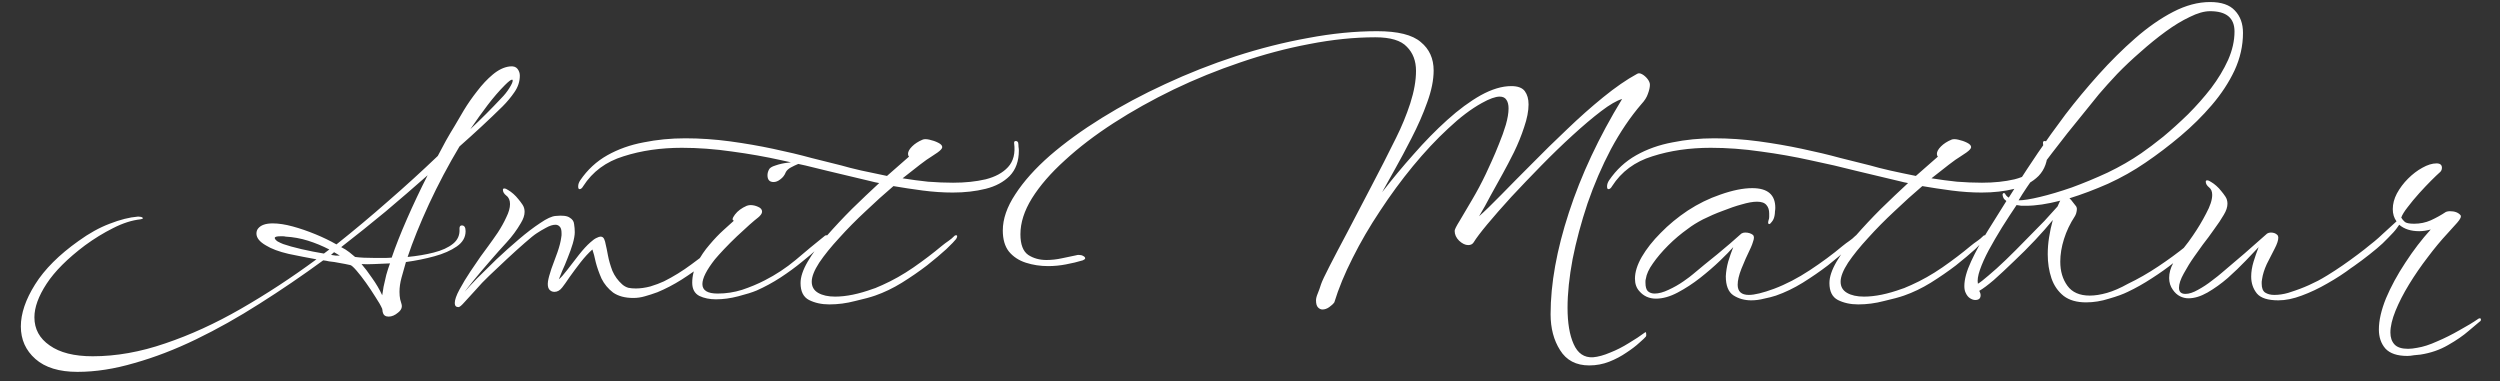 <svg width="118" height="18" viewBox="0 0 118 18" fill="none" xmlns="http://www.w3.org/2000/svg">
<rect x="0" y="0" width="118" height="18" fill="#333333" stroke="none"/>
<path d="M3.656 17.552C2.792 17.552 2.131 17.349 1.672 16.944C1.213 16.539 0.984 16.027 0.984 15.408C0.984 14.8 1.208 14.139 1.656 13.424C2.104 12.709 2.787 12.027 3.704 11.376C4.205 11.013 4.696 10.741 5.176 10.56C5.667 10.368 6.109 10.256 6.504 10.224H6.536C6.621 10.224 6.685 10.24 6.728 10.272C6.771 10.304 6.739 10.331 6.632 10.352C6.227 10.395 5.795 10.533 5.336 10.768C4.888 10.992 4.445 11.264 4.008 11.584C3.187 12.203 2.584 12.805 2.2 13.392C1.816 13.979 1.624 14.507 1.624 14.976C1.624 15.531 1.864 15.973 2.344 16.304C2.824 16.645 3.501 16.816 4.376 16.816C5.485 16.816 6.627 16.613 7.8 16.208C8.973 15.813 10.163 15.269 11.368 14.576C12.573 13.883 13.763 13.104 14.936 12.24C14.52 12.165 14.083 12.08 13.624 11.984C13.165 11.877 12.808 11.744 12.552 11.584C12.253 11.413 12.104 11.227 12.104 11.024C12.104 10.928 12.131 10.848 12.184 10.784C12.312 10.624 12.541 10.544 12.872 10.544C13.149 10.544 13.464 10.592 13.816 10.688C14.168 10.784 14.525 10.907 14.888 11.056C15.251 11.205 15.581 11.365 15.88 11.536C16.712 10.875 17.528 10.192 18.328 9.488C19.139 8.784 19.917 8.075 20.664 7.36C20.792 7.115 20.92 6.875 21.048 6.64C21.187 6.395 21.325 6.16 21.464 5.936C21.581 5.744 21.725 5.499 21.896 5.2C22.077 4.901 22.285 4.603 22.52 4.304C22.755 3.995 23 3.733 23.256 3.52C23.523 3.296 23.789 3.168 24.056 3.136C24.227 3.115 24.349 3.152 24.424 3.248C24.499 3.344 24.536 3.451 24.536 3.568C24.536 3.845 24.451 4.107 24.28 4.352C24.12 4.587 23.933 4.811 23.72 5.024C23.091 5.643 22.413 6.272 21.688 6.912C21.165 7.787 20.685 8.693 20.248 9.632C19.821 10.56 19.485 11.392 19.24 12.128C19.688 12.085 20.099 12.016 20.472 11.92C20.856 11.824 21.16 11.685 21.384 11.504C21.608 11.323 21.709 11.088 21.688 10.8V10.784C21.688 10.688 21.725 10.64 21.8 10.64C21.917 10.64 21.976 10.731 21.976 10.912C21.976 11.2 21.837 11.44 21.56 11.632C21.283 11.824 20.931 11.979 20.504 12.096C20.077 12.213 19.629 12.304 19.16 12.368C19.085 12.624 19.016 12.869 18.952 13.104C18.888 13.339 18.856 13.563 18.856 13.776C18.856 13.904 18.867 14.021 18.888 14.128C18.92 14.245 18.941 14.32 18.952 14.352C18.995 14.501 18.941 14.635 18.792 14.752C18.643 14.88 18.493 14.944 18.344 14.944C18.195 14.944 18.104 14.88 18.072 14.752C18.061 14.731 18.056 14.704 18.056 14.672C18.056 14.651 18.051 14.619 18.04 14.576C17.976 14.427 17.869 14.24 17.72 14.016C17.581 13.792 17.432 13.568 17.272 13.344C17.112 13.12 16.963 12.928 16.824 12.768C16.685 12.608 16.589 12.523 16.536 12.512C16.461 12.491 16.211 12.443 15.784 12.368C15.709 12.357 15.624 12.347 15.528 12.336C15.443 12.315 15.352 12.299 15.256 12.288C14.264 13.013 13.261 13.696 12.248 14.336C11.245 14.976 10.248 15.536 9.256 16.016C8.264 16.496 7.293 16.869 6.344 17.136C5.405 17.413 4.509 17.552 3.656 17.552ZM22.2 6.096C22.712 5.616 23.197 5.131 23.656 4.64C23.805 4.491 23.933 4.331 24.04 4.16C24.147 3.989 24.2 3.872 24.2 3.808C24.2 3.776 24.189 3.76 24.168 3.76C24.115 3.76 24.003 3.845 23.832 4.016C23.565 4.283 23.293 4.597 23.016 4.96C22.749 5.312 22.477 5.691 22.2 6.096ZM17.752 12.176C17.869 12.176 17.987 12.176 18.104 12.176C18.232 12.176 18.36 12.171 18.488 12.16C18.669 11.627 18.909 11.019 19.208 10.336C19.507 9.653 19.832 8.965 20.184 8.272C19.544 8.837 18.883 9.408 18.2 9.984C17.517 10.549 16.819 11.109 16.104 11.664C16.253 11.739 16.381 11.819 16.488 11.904C16.595 11.989 16.685 12.064 16.76 12.128C16.984 12.16 17.315 12.176 17.752 12.176ZM15.288 11.968L15.544 11.776C15.213 11.605 14.877 11.467 14.536 11.36C14.195 11.253 13.843 11.189 13.48 11.168C13.437 11.157 13.395 11.152 13.352 11.152C13.309 11.152 13.272 11.152 13.24 11.152C13.059 11.152 12.968 11.179 12.968 11.232C12.968 11.275 13.011 11.328 13.096 11.392C13.192 11.445 13.283 11.488 13.368 11.52C13.581 11.595 13.869 11.675 14.232 11.76C14.605 11.845 14.957 11.915 15.288 11.968ZM16.04 12.064L15.768 11.904L15.624 12.032C15.709 12.043 15.784 12.053 15.848 12.064C15.923 12.064 15.987 12.064 16.04 12.064ZM18.04 13.936C18.051 13.872 18.061 13.808 18.072 13.744C18.083 13.68 18.093 13.611 18.104 13.536C18.147 13.355 18.189 13.168 18.232 12.976C18.285 12.784 18.344 12.603 18.408 12.432C18.141 12.443 17.891 12.453 17.656 12.464C17.421 12.475 17.224 12.475 17.064 12.464C17.213 12.635 17.379 12.853 17.56 13.12C17.752 13.387 17.912 13.659 18.04 13.936ZM21.641 14.496C21.523 14.496 21.465 14.432 21.465 14.304C21.465 14.155 21.539 13.941 21.689 13.664C21.838 13.387 22.009 13.104 22.201 12.816C22.393 12.528 22.553 12.293 22.681 12.112C22.766 11.995 22.883 11.835 23.033 11.632C23.182 11.429 23.337 11.211 23.497 10.976C23.657 10.731 23.79 10.491 23.897 10.256C24.014 10.021 24.073 9.813 24.073 9.632C24.073 9.451 24.014 9.317 23.897 9.232C23.79 9.147 23.737 9.056 23.737 8.96C23.737 8.917 23.758 8.896 23.801 8.896C23.854 8.896 23.918 8.923 23.993 8.976C24.067 9.019 24.147 9.077 24.233 9.152C24.318 9.227 24.398 9.312 24.473 9.408C24.537 9.483 24.601 9.568 24.665 9.664C24.729 9.76 24.761 9.872 24.761 10C24.761 10.16 24.702 10.336 24.585 10.528C24.393 10.859 24.169 11.163 23.913 11.44C23.657 11.717 23.395 12.011 23.129 12.32C22.841 12.651 22.579 12.96 22.345 13.248C22.121 13.525 21.982 13.701 21.929 13.776C22.046 13.637 22.238 13.429 22.505 13.152C22.782 12.875 23.091 12.571 23.433 12.24C23.785 11.909 24.137 11.595 24.489 11.296C24.851 10.987 25.187 10.731 25.497 10.528C25.806 10.315 26.051 10.203 26.233 10.192C26.553 10.16 26.771 10.187 26.889 10.272C27.017 10.347 27.086 10.448 27.097 10.576C27.118 10.704 27.129 10.832 27.129 10.96C27.129 11.099 27.097 11.28 27.033 11.504C26.969 11.717 26.889 11.941 26.793 12.176C26.707 12.4 26.622 12.603 26.537 12.784C26.462 12.965 26.409 13.099 26.377 13.184C26.473 13.109 26.606 12.96 26.777 12.736C26.947 12.512 27.129 12.277 27.321 12.032C27.523 11.776 27.705 11.579 27.865 11.44C27.982 11.333 28.078 11.264 28.153 11.232C28.238 11.189 28.302 11.168 28.345 11.168C28.43 11.168 28.489 11.211 28.521 11.296C28.553 11.371 28.574 11.445 28.585 11.52C28.617 11.648 28.654 11.829 28.697 12.064C28.739 12.288 28.809 12.528 28.905 12.784C29.011 13.029 29.166 13.243 29.369 13.424C29.454 13.499 29.55 13.552 29.657 13.584C29.763 13.605 29.881 13.616 30.009 13.616C30.222 13.616 30.451 13.584 30.697 13.52C30.942 13.445 31.155 13.365 31.337 13.28C31.785 13.056 32.217 12.789 32.633 12.48C33.059 12.171 33.497 11.835 33.945 11.472L34.953 10.64C35.038 10.576 35.091 10.544 35.113 10.544C35.166 10.544 35.107 10.667 34.937 10.912C34.777 11.147 34.515 11.419 34.153 11.728C33.897 11.931 33.598 12.165 33.257 12.432C32.915 12.699 32.553 12.955 32.169 13.2C31.795 13.435 31.417 13.632 31.033 13.792C30.83 13.867 30.633 13.931 30.441 13.984C30.259 14.037 30.078 14.064 29.897 14.064C29.502 14.064 29.182 13.979 28.937 13.808C28.702 13.627 28.521 13.408 28.393 13.152C28.275 12.885 28.185 12.629 28.121 12.384C28.067 12.128 28.014 11.925 27.961 11.776C27.779 11.936 27.593 12.139 27.401 12.384C27.219 12.619 27.049 12.848 26.889 13.072C26.739 13.296 26.622 13.461 26.537 13.568C26.43 13.707 26.307 13.776 26.169 13.776C26.062 13.776 25.977 13.733 25.913 13.648C25.859 13.563 25.843 13.44 25.865 13.28C25.886 13.141 25.939 12.944 26.025 12.688C26.121 12.432 26.217 12.171 26.313 11.904C26.409 11.627 26.467 11.397 26.489 11.216C26.499 11.173 26.505 11.136 26.505 11.104C26.505 11.061 26.505 11.029 26.505 11.008C26.505 10.859 26.478 10.757 26.425 10.704C26.371 10.64 26.302 10.608 26.217 10.608C26.089 10.608 25.939 10.656 25.769 10.752C25.609 10.837 25.465 10.923 25.337 11.008C25.219 11.083 25.027 11.237 24.761 11.472C24.505 11.696 24.227 11.947 23.929 12.224C23.63 12.501 23.347 12.768 23.081 13.024C22.857 13.237 22.643 13.461 22.441 13.696C22.238 13.92 22.067 14.107 21.929 14.256C21.79 14.416 21.694 14.496 21.641 14.496ZM36.513 8.592C36.321 8.592 36.225 8.485 36.225 8.272C36.225 8.187 36.247 8.101 36.289 8.016C36.321 7.931 36.428 7.861 36.609 7.808C36.791 7.744 36.983 7.701 37.185 7.68C37.399 7.648 37.564 7.632 37.681 7.632C37.777 7.632 37.825 7.637 37.825 7.648C37.825 7.669 37.772 7.701 37.665 7.744C37.559 7.787 37.447 7.84 37.329 7.904C37.212 7.968 37.132 8.043 37.089 8.128C37.036 8.267 36.951 8.379 36.833 8.464C36.727 8.549 36.62 8.592 36.513 8.592ZM33.793 14.128C33.495 14.128 33.233 14.075 33.009 13.968C32.785 13.851 32.673 13.643 32.673 13.344C32.673 13.024 32.753 12.709 32.913 12.4C33.073 12.091 33.265 11.808 33.489 11.552C33.713 11.285 33.932 11.056 34.145 10.864C34.369 10.661 34.535 10.512 34.641 10.416C34.545 10.395 34.561 10.299 34.689 10.128C34.817 9.957 35.004 9.819 35.249 9.712C35.313 9.691 35.372 9.68 35.425 9.68C35.543 9.68 35.66 9.707 35.777 9.76C35.905 9.813 35.969 9.888 35.969 9.984C35.969 10.037 35.948 10.091 35.905 10.144C35.863 10.197 35.82 10.24 35.777 10.272C35.692 10.336 35.559 10.448 35.377 10.608C35.196 10.768 34.999 10.949 34.785 11.152C34.572 11.355 34.369 11.557 34.177 11.76C33.996 11.952 33.852 12.112 33.745 12.24C33.351 12.741 33.153 13.131 33.153 13.408C33.153 13.707 33.393 13.856 33.873 13.856C34.268 13.856 34.652 13.797 35.025 13.68C35.409 13.552 35.767 13.403 36.097 13.232C36.62 12.965 37.105 12.645 37.553 12.272C38.001 11.888 38.465 11.504 38.945 11.12C38.967 11.109 38.993 11.104 39.025 11.104C39.057 11.104 39.073 11.12 39.073 11.152C39.073 11.184 39.052 11.227 39.009 11.28C38.945 11.365 38.812 11.509 38.609 11.712C38.407 11.904 38.151 12.123 37.841 12.368C37.543 12.613 37.207 12.859 36.833 13.104C36.471 13.339 36.097 13.541 35.713 13.712C35.511 13.797 35.223 13.888 34.849 13.984C34.487 14.08 34.135 14.128 33.793 14.128ZM39.146 14.368C38.783 14.368 38.464 14.299 38.186 14.16C37.919 14.021 37.786 13.755 37.786 13.36C37.786 13.072 37.898 12.736 38.122 12.352C38.346 11.968 38.645 11.563 39.018 11.136C39.392 10.709 39.791 10.283 40.218 9.856C40.656 9.429 41.082 9.024 41.498 8.64C41.37 8.619 41.248 8.592 41.13 8.56C41.013 8.528 40.901 8.501 40.794 8.48C40.303 8.363 39.722 8.224 39.05 8.064C38.389 7.893 37.674 7.728 36.906 7.568C36.138 7.397 35.354 7.259 34.554 7.152C33.743 7.035 32.954 6.976 32.186 6.976C31.183 6.976 30.266 7.109 29.434 7.376C28.602 7.632 27.968 8.101 27.53 8.784C27.477 8.88 27.418 8.928 27.354 8.928C27.311 8.928 27.29 8.885 27.29 8.8C27.29 8.704 27.322 8.608 27.386 8.512C27.727 8.011 28.154 7.616 28.666 7.328C29.178 7.04 29.749 6.837 30.378 6.72C31.008 6.592 31.663 6.528 32.346 6.528C33.039 6.528 33.743 6.576 34.458 6.672C35.162 6.768 35.84 6.885 36.49 7.024C37.151 7.163 37.754 7.307 38.298 7.456C38.853 7.595 39.322 7.712 39.706 7.808C39.962 7.883 40.277 7.963 40.65 8.048C41.034 8.133 41.44 8.219 41.866 8.304L42.906 7.392C42.874 7.36 42.858 7.317 42.858 7.264C42.858 7.157 42.922 7.04 43.05 6.912C43.178 6.784 43.343 6.677 43.546 6.592C43.621 6.56 43.727 6.56 43.866 6.592C44.016 6.624 44.154 6.672 44.282 6.736C44.41 6.8 44.474 6.869 44.474 6.944C44.474 7.008 44.4 7.093 44.25 7.2C44.111 7.296 44.016 7.36 43.962 7.392C43.834 7.467 43.653 7.595 43.418 7.776C43.184 7.957 42.911 8.171 42.602 8.416C42.997 8.48 43.397 8.533 43.802 8.576C44.218 8.608 44.613 8.624 44.986 8.624C45.551 8.624 46.063 8.571 46.522 8.464C46.981 8.347 47.333 8.155 47.578 7.888C47.834 7.611 47.93 7.232 47.866 6.752V6.736C47.866 6.683 47.893 6.656 47.946 6.656C47.999 6.656 48.037 6.683 48.058 6.736C48.069 6.8 48.074 6.864 48.074 6.928C48.085 6.992 48.09 7.051 48.09 7.104C48.09 7.605 47.946 8.005 47.658 8.304C47.37 8.592 46.992 8.795 46.522 8.912C46.053 9.029 45.535 9.088 44.97 9.088C44.511 9.088 44.037 9.056 43.546 8.992C43.066 8.928 42.608 8.859 42.17 8.784C41.743 9.147 41.306 9.541 40.858 9.968C40.41 10.384 39.994 10.805 39.61 11.232C39.226 11.648 38.911 12.037 38.666 12.4C38.431 12.763 38.314 13.061 38.314 13.296C38.314 13.531 38.416 13.707 38.618 13.824C38.821 13.941 39.087 14 39.418 14C39.941 14 40.538 13.877 41.21 13.632C41.285 13.611 41.354 13.584 41.418 13.552C41.493 13.52 41.568 13.488 41.642 13.456C42.144 13.232 42.634 12.955 43.114 12.624C43.605 12.283 44.047 11.947 44.442 11.616C44.559 11.52 44.666 11.44 44.762 11.376C44.858 11.312 44.959 11.227 45.066 11.12C45.087 11.109 45.109 11.104 45.13 11.104C45.162 11.104 45.178 11.12 45.178 11.152C45.178 11.184 45.162 11.227 45.13 11.28C45.066 11.365 44.911 11.525 44.666 11.76C44.421 11.984 44.117 12.24 43.754 12.528C43.392 12.805 42.997 13.077 42.57 13.344C42.154 13.6 41.733 13.803 41.306 13.952C41.093 14.027 40.778 14.112 40.362 14.208C39.957 14.315 39.551 14.368 39.146 14.368ZM75.012 17.248C74.393 17.248 73.934 17.008 73.636 16.528C73.337 16.059 73.188 15.493 73.188 14.832C73.188 13.392 73.476 11.792 74.052 10.032C74.628 8.261 75.465 6.475 76.564 4.672C76.308 4.747 75.977 4.939 75.572 5.248C75.166 5.557 74.719 5.936 74.228 6.384C73.737 6.832 73.241 7.312 72.74 7.824C72.249 8.325 71.78 8.816 71.332 9.296C70.894 9.776 70.516 10.208 70.196 10.592C69.886 10.965 69.673 11.248 69.556 11.44C69.502 11.525 69.417 11.568 69.3 11.568C69.161 11.568 69.017 11.499 68.868 11.36C68.729 11.221 68.66 11.067 68.66 10.896C68.66 10.832 68.74 10.672 68.9 10.416C69.06 10.149 69.252 9.824 69.476 9.44C69.71 9.045 69.929 8.635 70.132 8.208C70.196 8.069 70.287 7.872 70.404 7.616C70.521 7.36 70.638 7.083 70.756 6.784C70.884 6.475 70.99 6.176 71.076 5.888C71.161 5.589 71.204 5.333 71.204 5.12C71.204 4.949 71.172 4.816 71.108 4.72C71.044 4.613 70.937 4.56 70.788 4.56C70.585 4.56 70.302 4.661 69.94 4.864C69.439 5.141 68.91 5.541 68.356 6.064C67.801 6.576 67.246 7.168 66.692 7.84C66.148 8.501 65.63 9.205 65.14 9.952C64.649 10.688 64.217 11.429 63.844 12.176C63.471 12.912 63.182 13.611 62.98 14.272C62.926 14.347 62.846 14.421 62.74 14.496C62.633 14.571 62.526 14.608 62.42 14.608C62.345 14.608 62.276 14.576 62.212 14.512C62.148 14.448 62.116 14.336 62.116 14.176C62.116 14.091 62.142 13.984 62.196 13.856C62.249 13.728 62.303 13.579 62.356 13.408C62.398 13.28 62.532 12.997 62.756 12.56C62.98 12.123 63.263 11.584 63.604 10.944C63.945 10.293 64.313 9.589 64.708 8.832C65.113 8.064 65.508 7.291 65.892 6.512C66.159 5.979 66.382 5.435 66.564 4.88C66.745 4.315 66.836 3.803 66.836 3.344C66.836 2.875 66.692 2.496 66.404 2.208C66.126 1.909 65.63 1.76 64.916 1.76C63.924 1.76 62.884 1.867 61.796 2.08C60.718 2.283 59.636 2.571 58.548 2.944C57.471 3.307 56.42 3.733 55.396 4.224C54.383 4.715 53.438 5.243 52.564 5.808C51.689 6.373 50.921 6.96 50.26 7.568C49.599 8.165 49.081 8.763 48.708 9.36C48.345 9.947 48.164 10.512 48.164 11.056C48.164 11.536 48.286 11.861 48.532 12.032C48.777 12.192 49.065 12.272 49.396 12.272C49.63 12.272 49.87 12.245 50.116 12.192C50.372 12.139 50.601 12.091 50.804 12.048C50.825 12.037 50.862 12.032 50.916 12.032C51.001 12.032 51.071 12.048 51.124 12.08C51.188 12.112 51.22 12.149 51.22 12.192C51.22 12.224 51.182 12.256 51.108 12.288C50.862 12.363 50.596 12.427 50.308 12.48C50.031 12.533 49.753 12.56 49.476 12.56C49.102 12.56 48.751 12.507 48.42 12.4C48.089 12.293 47.822 12.117 47.62 11.872C47.428 11.627 47.332 11.296 47.332 10.88C47.332 10.336 47.529 9.765 47.924 9.168C48.319 8.56 48.862 7.952 49.556 7.344C50.26 6.736 51.076 6.144 52.004 5.568C52.932 4.992 53.929 4.459 54.996 3.968C56.073 3.467 57.182 3.029 58.324 2.656C59.476 2.283 60.617 1.995 61.748 1.792C62.879 1.579 63.961 1.472 64.996 1.472C65.977 1.472 66.665 1.643 67.06 1.984C67.465 2.315 67.668 2.763 67.668 3.328C67.668 3.776 67.567 4.277 67.364 4.832C67.172 5.376 66.921 5.947 66.612 6.544C66.345 7.067 66.094 7.536 65.86 7.952C65.636 8.357 65.428 8.731 65.236 9.072C65.705 8.464 66.201 7.867 66.724 7.28C67.246 6.683 67.775 6.144 68.308 5.664C68.852 5.173 69.38 4.784 69.892 4.496C70.415 4.208 70.894 4.064 71.332 4.064C71.641 4.064 71.855 4.144 71.972 4.304C72.089 4.464 72.148 4.672 72.148 4.928C72.148 5.237 72.079 5.595 71.94 6C71.812 6.395 71.652 6.789 71.46 7.184C71.268 7.568 71.092 7.904 70.932 8.192C70.729 8.555 70.537 8.901 70.356 9.232C70.185 9.563 70.004 9.888 69.812 10.208C70.079 9.973 70.425 9.637 70.852 9.2C71.278 8.763 71.758 8.277 72.292 7.744C72.825 7.2 73.38 6.656 73.956 6.112C74.532 5.557 75.103 5.051 75.668 4.592C76.244 4.123 76.777 3.755 77.268 3.488C77.332 3.445 77.412 3.451 77.508 3.504C77.604 3.557 77.689 3.632 77.764 3.728C77.838 3.824 77.876 3.915 77.876 4C77.876 4.117 77.844 4.261 77.78 4.432C77.727 4.592 77.625 4.752 77.476 4.912C76.953 5.52 76.473 6.229 76.036 7.04C75.609 7.851 75.241 8.704 74.932 9.6C74.633 10.496 74.398 11.371 74.228 12.224C74.068 13.077 73.988 13.845 73.988 14.528C73.988 15.243 74.084 15.813 74.276 16.24C74.468 16.677 74.772 16.885 75.188 16.864C75.433 16.843 75.705 16.768 76.004 16.64C76.302 16.523 76.596 16.373 76.884 16.192C77.172 16.021 77.422 15.856 77.636 15.696C77.647 15.685 77.657 15.68 77.668 15.68C77.689 15.68 77.7 15.707 77.7 15.76C77.71 15.813 77.705 15.856 77.684 15.888C77.641 15.941 77.54 16.037 77.38 16.176C77.22 16.325 77.017 16.48 76.772 16.64C76.526 16.811 76.254 16.955 75.956 17.072C75.657 17.189 75.343 17.248 75.012 17.248ZM82.658 14.176C82.338 14.176 82.056 14.096 81.81 13.936C81.576 13.776 81.458 13.477 81.458 13.04C81.469 12.816 81.506 12.587 81.57 12.352C81.645 12.107 81.725 11.877 81.81 11.664C81.672 11.824 81.464 12.037 81.186 12.304C80.909 12.571 80.594 12.843 80.242 13.12C79.901 13.387 79.549 13.616 79.186 13.808C78.824 14 78.482 14.096 78.162 14.096C77.842 14.096 77.581 13.979 77.378 13.744C77.24 13.595 77.17 13.397 77.17 13.152C77.17 12.843 77.277 12.501 77.49 12.128C77.714 11.744 78.013 11.365 78.386 10.992C78.76 10.608 79.186 10.256 79.666 9.936C80.157 9.616 80.669 9.365 81.202 9.184C81.778 8.981 82.28 8.88 82.706 8.88C83.432 8.88 83.794 9.189 83.794 9.808C83.794 9.861 83.789 9.92 83.778 9.984C83.778 10.037 83.773 10.096 83.762 10.16C83.741 10.288 83.698 10.389 83.634 10.464C83.581 10.539 83.538 10.576 83.506 10.576C83.453 10.576 83.442 10.517 83.474 10.4C83.496 10.347 83.506 10.293 83.506 10.24C83.506 10.176 83.506 10.123 83.506 10.08C83.506 9.909 83.464 9.776 83.378 9.68C83.293 9.573 83.144 9.52 82.93 9.52C82.738 9.52 82.498 9.563 82.21 9.648C81.933 9.723 81.634 9.824 81.314 9.952C80.994 10.069 80.685 10.203 80.386 10.352C80.098 10.501 79.858 10.651 79.666 10.8C79.336 11.035 79.026 11.296 78.738 11.584C78.45 11.872 78.21 12.155 78.018 12.432C77.826 12.699 77.714 12.944 77.682 13.168C77.672 13.2 77.666 13.232 77.666 13.264C77.666 13.296 77.666 13.323 77.666 13.344C77.666 13.536 77.704 13.669 77.778 13.744C77.864 13.819 77.97 13.856 78.098 13.856C78.29 13.856 78.509 13.797 78.754 13.68C79.01 13.563 79.245 13.429 79.458 13.28C79.672 13.131 79.821 13.019 79.906 12.944C80.248 12.656 80.632 12.341 81.058 12C81.485 11.648 81.864 11.323 82.194 11.024C82.248 10.992 82.306 10.976 82.37 10.976C82.52 10.976 82.642 11.013 82.738 11.088C82.77 11.12 82.786 11.163 82.786 11.216C82.786 11.269 82.77 11.339 82.738 11.424C82.717 11.499 82.685 11.584 82.642 11.68C82.461 12.053 82.312 12.389 82.194 12.688C82.077 12.987 82.018 13.237 82.018 13.44C82.018 13.76 82.194 13.92 82.546 13.92C82.813 13.92 83.208 13.824 83.73 13.632C84.296 13.419 84.861 13.125 85.426 12.752C85.992 12.379 86.504 12 86.962 11.616C87.08 11.52 87.186 11.44 87.282 11.376C87.378 11.312 87.48 11.227 87.586 11.12C87.608 11.109 87.634 11.104 87.666 11.104C87.698 11.104 87.714 11.12 87.714 11.152C87.714 11.184 87.693 11.227 87.65 11.28C87.586 11.365 87.432 11.525 87.186 11.76C86.941 11.984 86.637 12.24 86.274 12.528C85.912 12.805 85.517 13.077 85.09 13.344C84.674 13.6 84.253 13.803 83.826 13.952C83.666 14.005 83.48 14.053 83.266 14.096C83.064 14.149 82.861 14.176 82.658 14.176ZM87.709 14.368C87.346 14.368 87.026 14.299 86.749 14.16C86.482 14.021 86.349 13.755 86.349 13.36C86.349 13.072 86.461 12.736 86.685 12.352C86.909 11.968 87.207 11.563 87.581 11.136C87.954 10.709 88.354 10.283 88.781 9.856C89.218 9.429 89.645 9.024 90.061 8.64C89.933 8.619 89.81 8.592 89.693 8.56C89.575 8.528 89.463 8.501 89.357 8.48C88.866 8.363 88.285 8.224 87.613 8.064C86.951 7.893 86.237 7.728 85.469 7.568C84.701 7.397 83.917 7.259 83.117 7.152C82.306 7.035 81.517 6.976 80.749 6.976C79.746 6.976 78.829 7.109 77.997 7.376C77.165 7.632 76.53 8.101 76.093 8.784C76.039 8.88 75.981 8.928 75.917 8.928C75.874 8.928 75.853 8.885 75.853 8.8C75.853 8.704 75.885 8.608 75.949 8.512C76.29 8.011 76.717 7.616 77.229 7.328C77.741 7.04 78.311 6.837 78.941 6.72C79.57 6.592 80.226 6.528 80.909 6.528C81.602 6.528 82.306 6.576 83.021 6.672C83.725 6.768 84.402 6.885 85.053 7.024C85.714 7.163 86.317 7.307 86.861 7.456C87.415 7.595 87.885 7.712 88.269 7.808C88.525 7.883 88.839 7.963 89.213 8.048C89.597 8.133 90.002 8.219 90.429 8.304L91.469 7.392C91.437 7.36 91.421 7.317 91.421 7.264C91.421 7.157 91.485 7.04 91.613 6.912C91.741 6.784 91.906 6.677 92.109 6.592C92.183 6.56 92.29 6.56 92.429 6.592C92.578 6.624 92.717 6.672 92.845 6.736C92.973 6.8 93.037 6.869 93.037 6.944C93.037 7.008 92.962 7.093 92.813 7.2C92.674 7.296 92.578 7.36 92.525 7.392C92.397 7.467 92.215 7.595 91.981 7.776C91.746 7.957 91.474 8.171 91.165 8.416C91.559 8.48 91.959 8.533 92.365 8.576C92.781 8.608 93.175 8.624 93.549 8.624C94.114 8.624 94.626 8.571 95.085 8.464C95.543 8.347 95.895 8.155 96.141 7.888C96.397 7.611 96.493 7.232 96.429 6.752V6.736C96.429 6.683 96.455 6.656 96.509 6.656C96.562 6.656 96.599 6.683 96.621 6.736C96.631 6.8 96.637 6.864 96.637 6.928C96.647 6.992 96.653 7.051 96.653 7.104C96.653 7.605 96.509 8.005 96.221 8.304C95.933 8.592 95.554 8.795 95.085 8.912C94.615 9.029 94.098 9.088 93.533 9.088C93.074 9.088 92.599 9.056 92.109 8.992C91.629 8.928 91.17 8.859 90.733 8.784C90.306 9.147 89.869 9.541 89.421 9.968C88.973 10.384 88.557 10.805 88.173 11.232C87.789 11.648 87.474 12.037 87.229 12.4C86.994 12.763 86.877 13.061 86.877 13.296C86.877 13.531 86.978 13.707 87.181 13.824C87.383 13.941 87.65 14 87.981 14C88.503 14 89.101 13.877 89.773 13.632C89.847 13.611 89.917 13.584 89.981 13.552C90.055 13.52 90.13 13.488 90.205 13.456C90.706 13.232 91.197 12.955 91.677 12.624C92.167 12.283 92.61 11.947 93.005 11.616C93.122 11.52 93.229 11.44 93.325 11.376C93.421 11.312 93.522 11.227 93.629 11.12C93.65 11.109 93.671 11.104 93.693 11.104C93.725 11.104 93.741 11.12 93.741 11.152C93.741 11.184 93.725 11.227 93.693 11.28C93.629 11.365 93.474 11.525 93.229 11.76C92.983 11.984 92.679 12.24 92.317 12.528C91.954 12.805 91.559 13.077 91.133 13.344C90.717 13.6 90.295 13.803 89.869 13.952C89.655 14.027 89.341 14.112 88.925 14.208C88.519 14.315 88.114 14.368 87.709 14.368ZM98.461 14.272C98.023 14.272 97.671 14.171 97.405 13.968C97.138 13.755 96.946 13.477 96.829 13.136C96.711 12.784 96.653 12.405 96.653 12C96.653 11.733 96.674 11.467 96.717 11.2C96.759 10.923 96.818 10.651 96.893 10.384C96.658 10.672 96.381 10.987 96.061 11.328C95.741 11.669 95.405 12.005 95.053 12.336C94.711 12.667 94.397 12.96 94.109 13.216C93.821 13.461 93.591 13.632 93.421 13.728C93.463 13.803 93.485 13.872 93.485 13.936C93.485 14.085 93.399 14.16 93.229 14.16C93.154 14.16 93.074 14.133 92.989 14.08C92.903 14.027 92.834 13.941 92.781 13.824C92.738 13.739 92.717 13.632 92.717 13.504C92.717 13.184 92.823 12.795 93.037 12.336C93.25 11.877 93.511 11.397 93.821 10.896C94.13 10.395 94.423 9.925 94.701 9.488C94.626 9.435 94.578 9.381 94.557 9.328C94.535 9.275 94.525 9.237 94.525 9.216C94.514 9.184 94.519 9.157 94.541 9.136C94.562 9.104 94.594 9.104 94.637 9.136C94.669 9.211 94.727 9.275 94.813 9.328C94.877 9.232 95.026 8.997 95.261 8.624C95.506 8.24 95.815 7.771 96.189 7.216C96.573 6.651 97.005 6.048 97.485 5.408C97.975 4.768 98.498 4.139 99.053 3.52C99.618 2.891 100.194 2.32 100.781 1.808C101.378 1.285 101.975 0.869 102.573 0.56C103.17 0.251 103.751 0.096 104.317 0.096C104.85 0.096 105.239 0.229 105.485 0.496C105.741 0.763 105.869 1.115 105.869 1.552C105.869 2.16 105.735 2.752 105.469 3.328C105.202 3.893 104.845 4.437 104.397 4.96C103.959 5.472 103.469 5.957 102.925 6.416C102.381 6.875 101.826 7.296 101.261 7.68C100.717 8.053 100.13 8.384 99.501 8.672C98.871 8.949 98.263 9.179 97.677 9.36C97.73 9.403 97.778 9.456 97.821 9.52C97.874 9.584 97.933 9.659 97.997 9.744C98.018 9.787 98.029 9.824 98.029 9.856C98.029 9.92 98.018 9.989 97.997 10.064C97.975 10.128 97.954 10.176 97.933 10.208C97.709 10.549 97.538 10.907 97.421 11.28C97.303 11.653 97.245 12.011 97.245 12.352C97.245 12.8 97.357 13.179 97.581 13.488C97.805 13.797 98.157 13.952 98.637 13.952C98.882 13.952 99.154 13.909 99.453 13.824C99.751 13.739 100.082 13.595 100.445 13.392C100.914 13.168 101.389 12.896 101.869 12.576C102.349 12.256 102.786 11.936 103.181 11.616C103.298 11.52 103.405 11.44 103.501 11.376C103.607 11.312 103.714 11.227 103.821 11.12C103.842 11.109 103.869 11.104 103.901 11.104C103.933 11.104 103.949 11.12 103.949 11.152C103.949 11.184 103.927 11.227 103.885 11.28C103.821 11.355 103.677 11.493 103.453 11.696C103.229 11.899 102.951 12.128 102.621 12.384C102.301 12.64 101.949 12.891 101.565 13.136C101.191 13.381 100.813 13.595 100.429 13.776C100.215 13.883 99.922 13.989 99.549 14.096C99.186 14.213 98.823 14.272 98.461 14.272ZM95.277 9.456C95.501 9.456 95.837 9.403 96.285 9.296C96.733 9.189 97.234 9.04 97.789 8.848C98.343 8.645 98.909 8.411 99.485 8.144C100.061 7.867 100.589 7.563 101.069 7.232C101.378 7.019 101.725 6.757 102.109 6.448C102.493 6.128 102.882 5.776 103.277 5.392C103.671 4.997 104.034 4.587 104.365 4.16C104.695 3.723 104.962 3.28 105.165 2.832C105.367 2.373 105.469 1.925 105.469 1.488C105.469 0.848 105.085 0.528 104.317 0.528C104.039 0.528 103.719 0.619 103.357 0.8C102.994 0.971 102.615 1.2 102.221 1.488C101.826 1.776 101.431 2.096 101.037 2.448C100.642 2.789 100.274 3.136 99.933 3.488C99.602 3.84 99.314 4.16 99.069 4.448C98.589 5.035 98.093 5.648 97.581 6.288C97.079 6.928 96.621 7.525 96.205 8.08C95.799 8.635 95.49 9.093 95.277 9.456ZM93.357 13.392C93.453 13.339 93.618 13.211 93.853 13.008C94.098 12.805 94.375 12.555 94.685 12.256C94.994 11.957 95.303 11.648 95.613 11.328C95.933 11.008 96.226 10.709 96.493 10.432C96.759 10.144 96.967 9.915 97.117 9.744C97.138 9.691 97.159 9.643 97.181 9.6C97.202 9.547 97.223 9.504 97.245 9.472C96.626 9.632 96.087 9.712 95.629 9.712C95.554 9.712 95.479 9.712 95.405 9.712C95.33 9.701 95.261 9.691 95.197 9.68H95.181C94.957 10.011 94.727 10.363 94.493 10.736C94.269 11.099 94.061 11.456 93.869 11.808C93.687 12.149 93.549 12.459 93.453 12.736C93.357 13.013 93.325 13.232 93.357 13.392ZM107.536 14.176C107.046 14.176 106.71 14.069 106.528 13.856C106.347 13.632 106.256 13.365 106.256 13.056C106.256 12.832 106.294 12.597 106.368 12.352C106.443 12.107 106.523 11.877 106.608 11.664C106.459 11.824 106.256 12.037 106 12.304C105.744 12.571 105.462 12.843 105.152 13.12C104.843 13.387 104.523 13.616 104.192 13.808C103.872 13.989 103.574 14.08 103.296 14.08C103.158 14.08 103.024 14.048 102.896 13.984C102.768 13.92 102.656 13.819 102.56 13.68C102.443 13.52 102.384 13.333 102.384 13.12C102.384 12.885 102.448 12.651 102.576 12.416C102.715 12.181 102.87 11.957 103.04 11.744C103.222 11.52 103.376 11.312 103.504 11.12C103.739 10.779 103.947 10.432 104.128 10.08C104.32 9.728 104.416 9.435 104.416 9.2C104.416 9.04 104.368 8.923 104.272 8.848C104.166 8.763 104.112 8.672 104.112 8.576C104.112 8.533 104.134 8.512 104.176 8.512C104.23 8.512 104.294 8.539 104.368 8.592C104.443 8.635 104.523 8.693 104.608 8.768C104.694 8.843 104.774 8.928 104.848 9.024C104.912 9.099 104.976 9.184 105.04 9.28C105.104 9.376 105.136 9.488 105.136 9.616C105.136 9.776 105.078 9.952 104.96 10.144C104.843 10.347 104.694 10.571 104.512 10.816C104.342 11.061 104.16 11.307 103.968 11.552C103.883 11.669 103.75 11.856 103.568 12.112C103.387 12.368 103.222 12.635 103.072 12.912C102.923 13.179 102.848 13.403 102.848 13.584C102.848 13.776 102.95 13.872 103.152 13.872C103.323 13.872 103.52 13.808 103.744 13.68C103.979 13.552 104.198 13.408 104.4 13.248C104.614 13.088 104.768 12.965 104.864 12.88C105.206 12.592 105.563 12.288 105.936 11.968C106.31 11.637 106.667 11.323 107.008 11.024C107.062 10.992 107.12 10.976 107.184 10.976C107.312 10.976 107.414 11.013 107.488 11.088C107.52 11.12 107.536 11.163 107.536 11.216C107.536 11.344 107.478 11.52 107.36 11.744C107.243 11.968 107.12 12.208 106.992 12.464C106.875 12.72 106.8 12.96 106.768 13.184C106.758 13.227 106.752 13.264 106.752 13.296C106.752 13.328 106.752 13.36 106.752 13.392C106.752 13.595 106.806 13.733 106.912 13.808C107.03 13.883 107.174 13.92 107.344 13.92C107.558 13.92 107.776 13.888 108 13.824C108.235 13.749 108.422 13.685 108.56 13.632C109.126 13.419 109.691 13.125 110.256 12.752C110.822 12.379 111.334 12 111.792 11.616C111.91 11.52 112.016 11.435 112.112 11.36C112.219 11.275 112.326 11.179 112.432 11.072C112.507 10.997 112.555 10.96 112.576 10.96C112.587 10.96 112.592 10.971 112.592 10.992C112.592 11.013 112.576 11.051 112.544 11.104C112.523 11.157 112.502 11.205 112.48 11.248C112.384 11.408 112.203 11.611 111.936 11.856C111.68 12.101 111.371 12.357 111.008 12.624C110.656 12.891 110.272 13.141 109.856 13.376C109.451 13.611 109.046 13.803 108.64 13.952C108.246 14.101 107.878 14.176 107.536 14.176ZM113.627 16.8C113.147 16.8 112.801 16.683 112.587 16.448C112.385 16.213 112.283 15.915 112.283 15.552C112.283 15.125 112.395 14.635 112.619 14.08C112.854 13.525 113.158 12.965 113.531 12.4C113.905 11.824 114.305 11.301 114.731 10.832C114.539 10.885 114.358 10.912 114.187 10.912C113.793 10.912 113.478 10.811 113.243 10.608L113.131 10.768C113.057 10.875 112.923 11.024 112.731 11.216C112.55 11.408 112.369 11.579 112.187 11.728C111.729 12.112 111.243 12.475 110.731 12.816C110.23 13.157 109.734 13.44 109.243 13.664C108.753 13.888 108.294 14.016 107.867 14.048C107.825 14.048 107.777 14.037 107.723 14.016C107.67 14.005 107.643 13.989 107.643 13.968C107.643 13.936 107.739 13.899 107.931 13.856C108.305 13.781 108.715 13.627 109.163 13.392C109.622 13.147 110.091 12.859 110.571 12.528C111.062 12.187 111.531 11.835 111.979 11.472C112.161 11.323 112.353 11.152 112.555 10.96C112.769 10.768 112.955 10.597 113.115 10.448C112.998 10.288 112.939 10.096 112.939 9.872C112.939 9.627 113.003 9.381 113.131 9.136C113.27 8.88 113.446 8.645 113.659 8.432C113.873 8.219 114.097 8.048 114.331 7.92C114.577 7.781 114.801 7.712 115.003 7.712C115.174 7.712 115.259 7.781 115.259 7.92C115.259 8.016 115.217 8.096 115.131 8.16C115.057 8.224 114.929 8.347 114.747 8.528C114.577 8.699 114.39 8.896 114.187 9.12C113.985 9.344 113.803 9.563 113.643 9.776C113.483 9.979 113.382 10.144 113.339 10.272C113.382 10.347 113.441 10.416 113.515 10.48C113.59 10.533 113.734 10.56 113.947 10.56C114.225 10.56 114.486 10.507 114.731 10.4C114.987 10.283 115.227 10.149 115.451 10C115.515 9.979 115.574 9.968 115.627 9.968C115.862 9.968 116.033 10.032 116.139 10.16C116.182 10.224 116.129 10.341 115.979 10.512C115.83 10.683 115.681 10.848 115.531 11.008C115.222 11.339 114.907 11.717 114.587 12.144C114.267 12.56 113.974 12.987 113.707 13.424C113.441 13.861 113.227 14.277 113.067 14.672C112.907 15.067 112.827 15.408 112.827 15.696C112.827 15.931 112.891 16.117 113.019 16.256C113.147 16.395 113.361 16.464 113.659 16.464C113.787 16.464 113.931 16.448 114.091 16.416C114.369 16.373 114.683 16.272 115.035 16.112C115.387 15.963 115.739 15.787 116.091 15.584C116.443 15.392 116.742 15.211 116.987 15.04C117.009 15.029 117.03 15.024 117.051 15.024C117.083 15.024 117.099 15.045 117.099 15.088C117.099 15.131 117.078 15.163 117.035 15.184C116.961 15.248 116.79 15.392 116.523 15.616C116.267 15.84 115.942 16.064 115.547 16.288C115.163 16.512 114.731 16.661 114.251 16.736C114.145 16.747 114.038 16.757 113.931 16.768C113.825 16.789 113.723 16.8 113.627 16.8Z" fill="white"/>
</svg>

